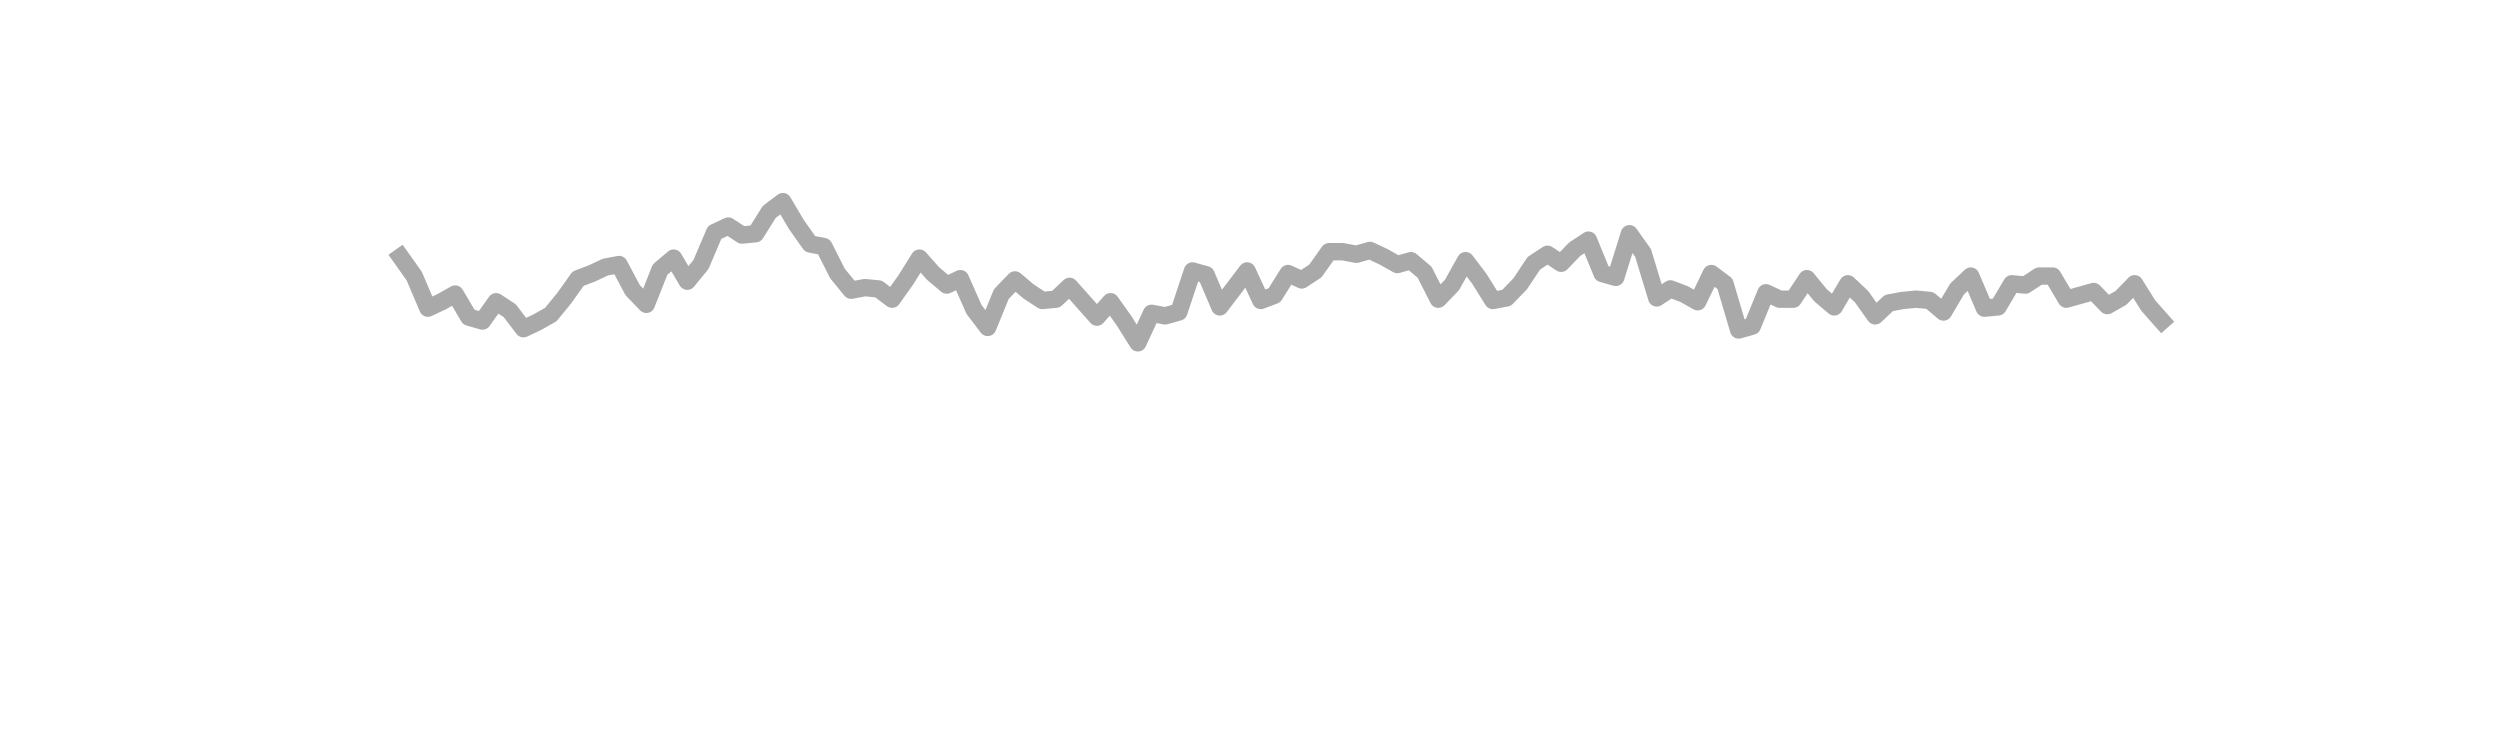 <?xml version="1.0" encoding="utf-8" standalone="no"?>
<!DOCTYPE svg PUBLIC "-//W3C//DTD SVG 1.1//EN"
  "http://www.w3.org/Graphics/SVG/1.1/DTD/svg11.dtd">
<svg xmlns:xlink="http://www.w3.org/1999/xlink" width="360pt" height="108pt" viewBox="0 0 360 108" xmlns="http://www.w3.org/2000/svg" version="1.1">
 <defs>
  <style type="text/css">*{stroke-linejoin: round; stroke-linecap: butt}</style>
 </defs>
 <g id="figure_1">
  <g id="patch_1">
   <path d="M 0 108 
L 360 108 
L 360 0 
L 0 0 
L 0 108 
z
" style="fill: none"/>
  </g>
  <g id="axes_1">
   <g id="line2d_1">
    <path d="M 57.682 36.984 
L 59.648 39.756 
L 61.614 44.376 
L 63.58 43.452 
L 65.547 42.343 
L 67.513 45.67 
L 69.479 46.224 
L 71.445 43.452 
L 73.411 44.746 
L 75.377 47.333 
L 77.344 46.409 
L 79.31 45.3 
L 81.276 42.898 
L 83.242 40.126 
L 85.208 39.386 
L 87.174 38.462 
L 89.141 38.093 
L 91.107 41.789 
L 93.073 43.822 
L 95.039 38.832 
L 97.005 37.169 
L 98.971 40.495 
L 100.938 38.093 
L 102.904 33.473 
L 104.87 32.549 
L 106.836 33.842 
L 108.802 33.658 
L 110.768 30.516 
L 112.735 29.038 
L 114.701 32.364 
L 116.667 35.136 
L 118.633 35.506 
L 120.599 39.386 
L 122.566 41.789 
L 124.532 41.419 
L 126.498 41.604 
L 128.464 43.082 
L 130.43 40.31 
L 132.396 37.169 
L 134.363 39.386 
L 136.329 41.05 
L 138.295 40.126 
L 140.261 44.561 
L 142.227 47.148 
L 144.193 42.343 
L 146.16 40.31 
L 148.126 41.974 
L 150.092 43.267 
L 152.058 43.082 
L 154.024 41.234 
L 157.957 45.67 
L 159.923 43.452 
L 161.889 46.224 
L 163.855 49.366 
L 165.821 45.115 
L 167.788 45.485 
L 169.754 44.93 
L 171.72 39.017 
L 173.686 39.571 
L 175.652 44.191 
L 179.585 39.017 
L 181.551 43.267 
L 183.517 42.528 
L 185.483 39.386 
L 187.449 40.31 
L 189.415 39.017 
L 191.382 36.245 
L 193.348 36.245 
L 195.314 36.614 
L 197.28 36.06 
L 199.246 36.984 
L 201.212 38.093 
L 203.179 37.538 
L 205.145 39.202 
L 207.111 43.082 
L 209.077 41.05 
L 211.043 37.538 
L 213.01 40.126 
L 214.976 43.267 
L 216.942 42.898 
L 218.908 40.865 
L 220.874 37.908 
L 222.84 36.614 
L 224.807 37.908 
L 226.773 35.875 
L 228.739 34.582 
L 230.705 39.386 
L 232.671 39.941 
L 234.637 33.658 
L 236.604 36.43 
L 238.57 42.898 
L 240.536 41.604 
L 242.502 42.343 
L 244.468 43.452 
L 246.434 39.386 
L 248.401 40.865 
L 250.367 47.518 
L 252.333 46.963 
L 254.299 42.158 
L 256.265 43.082 
L 258.232 43.082 
L 260.198 40.126 
L 262.164 42.528 
L 264.13 44.191 
L 266.096 40.865 
L 268.062 42.713 
L 270.029 45.485 
L 271.995 43.637 
L 273.961 43.267 
L 275.927 43.082 
L 277.893 43.267 
L 279.859 44.93 
L 281.826 41.604 
L 283.792 39.756 
L 285.758 44.376 
L 287.724 44.191 
L 289.69 40.865 
L 291.656 41.05 
L 293.623 39.756 
L 295.589 39.756 
L 297.555 43.082 
L 301.487 41.974 
L 303.453 44.006 
L 305.42 42.898 
L 307.386 40.865 
L 309.352 44.006 
L 311.318 46.224 
L 311.318 46.224 
" clip-path="url(#p094ce87939)" style="fill: none; stroke: #a9a9a9; stroke-width: 2.5; stroke-linecap: square"/>
   </g>
  </g>
 </g>
 <defs>
  <clipPath id="p094ce87939">
   <rect x="45" y="12.96" width="279" height="83.16"/>
  </clipPath>
 </defs>
</svg>
